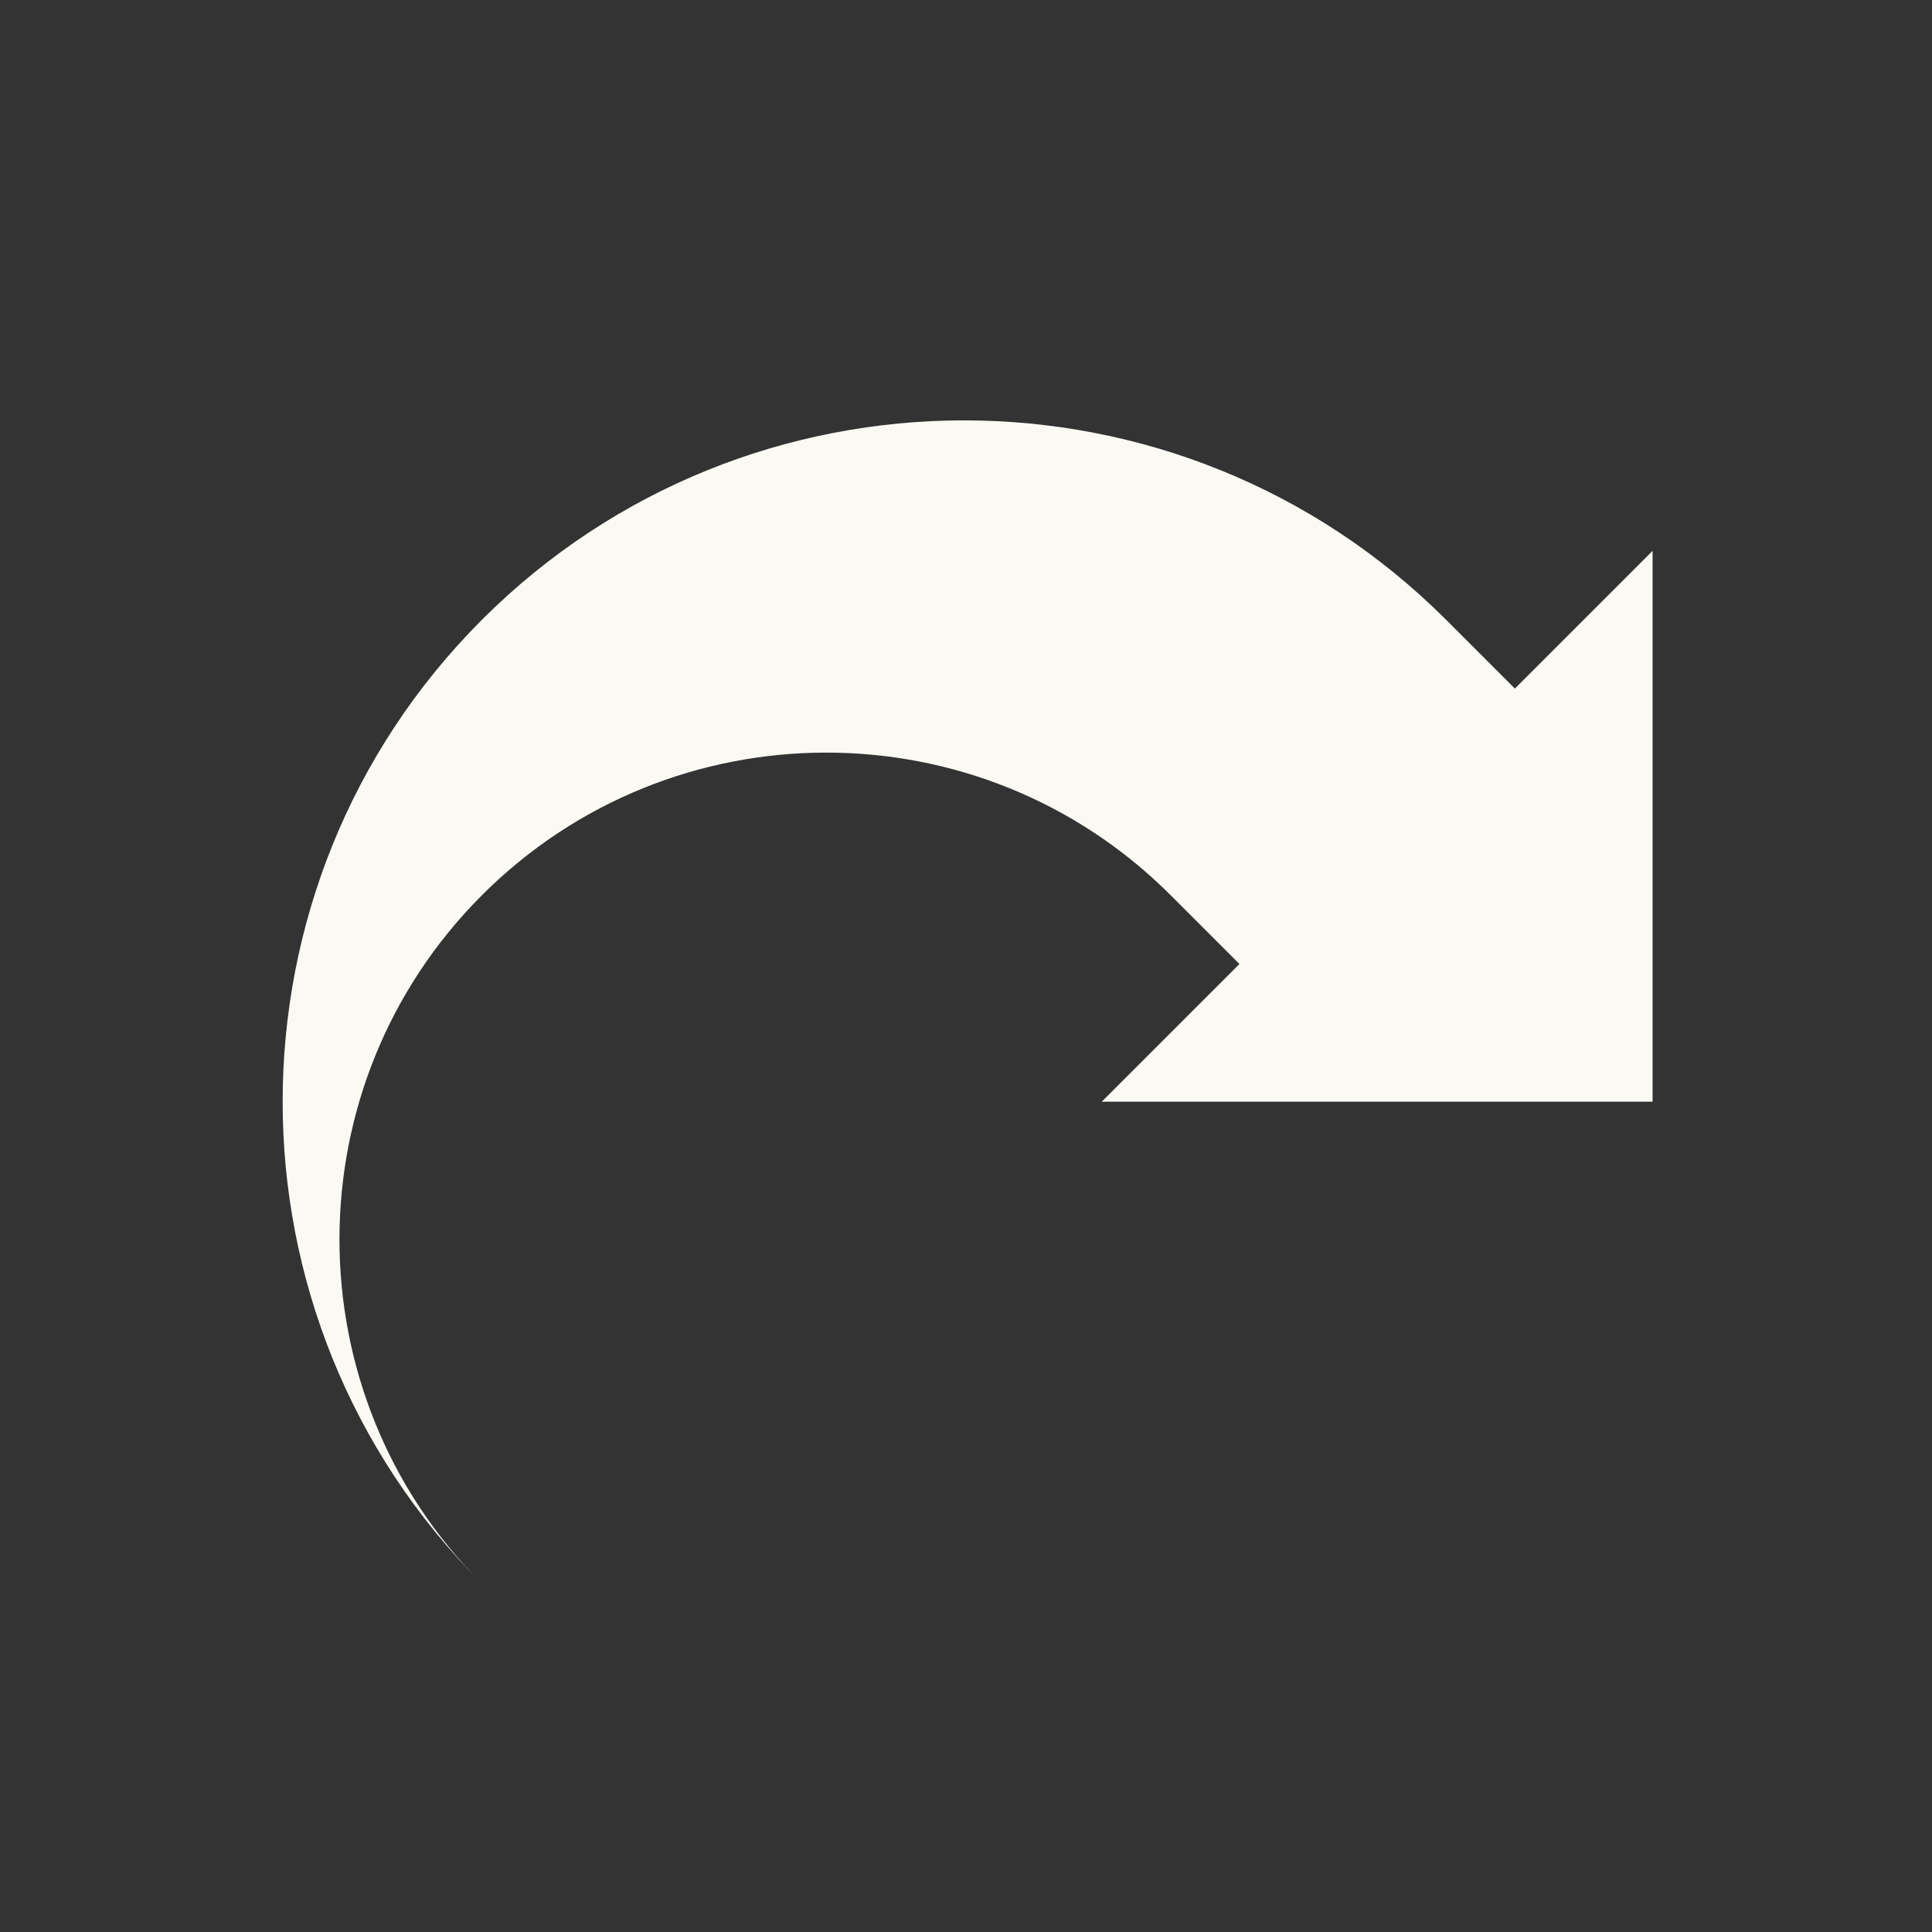 <svg width="62" height="62" viewBox="0 0 62 62" fill="none" xmlns="http://www.w3.org/2000/svg">
<rect x="0" y="0" width="62" height="62" fill="#333333" stroke="none"/>
<path d="M15.468 19.887C23.997 11.358 37.874 11.358 46.404 19.887L48.614 22.097L53.033 17.678L53.033 35.355L35.355 35.355L39.775 30.936L37.565 28.726C31.466 22.627 21.567 22.627 15.468 28.726C9.369 34.825 9.369 44.724 15.468 50.823C6.938 42.294 6.938 28.417 15.468 19.887Z" fill="#FBF9F3"/>
</svg>
